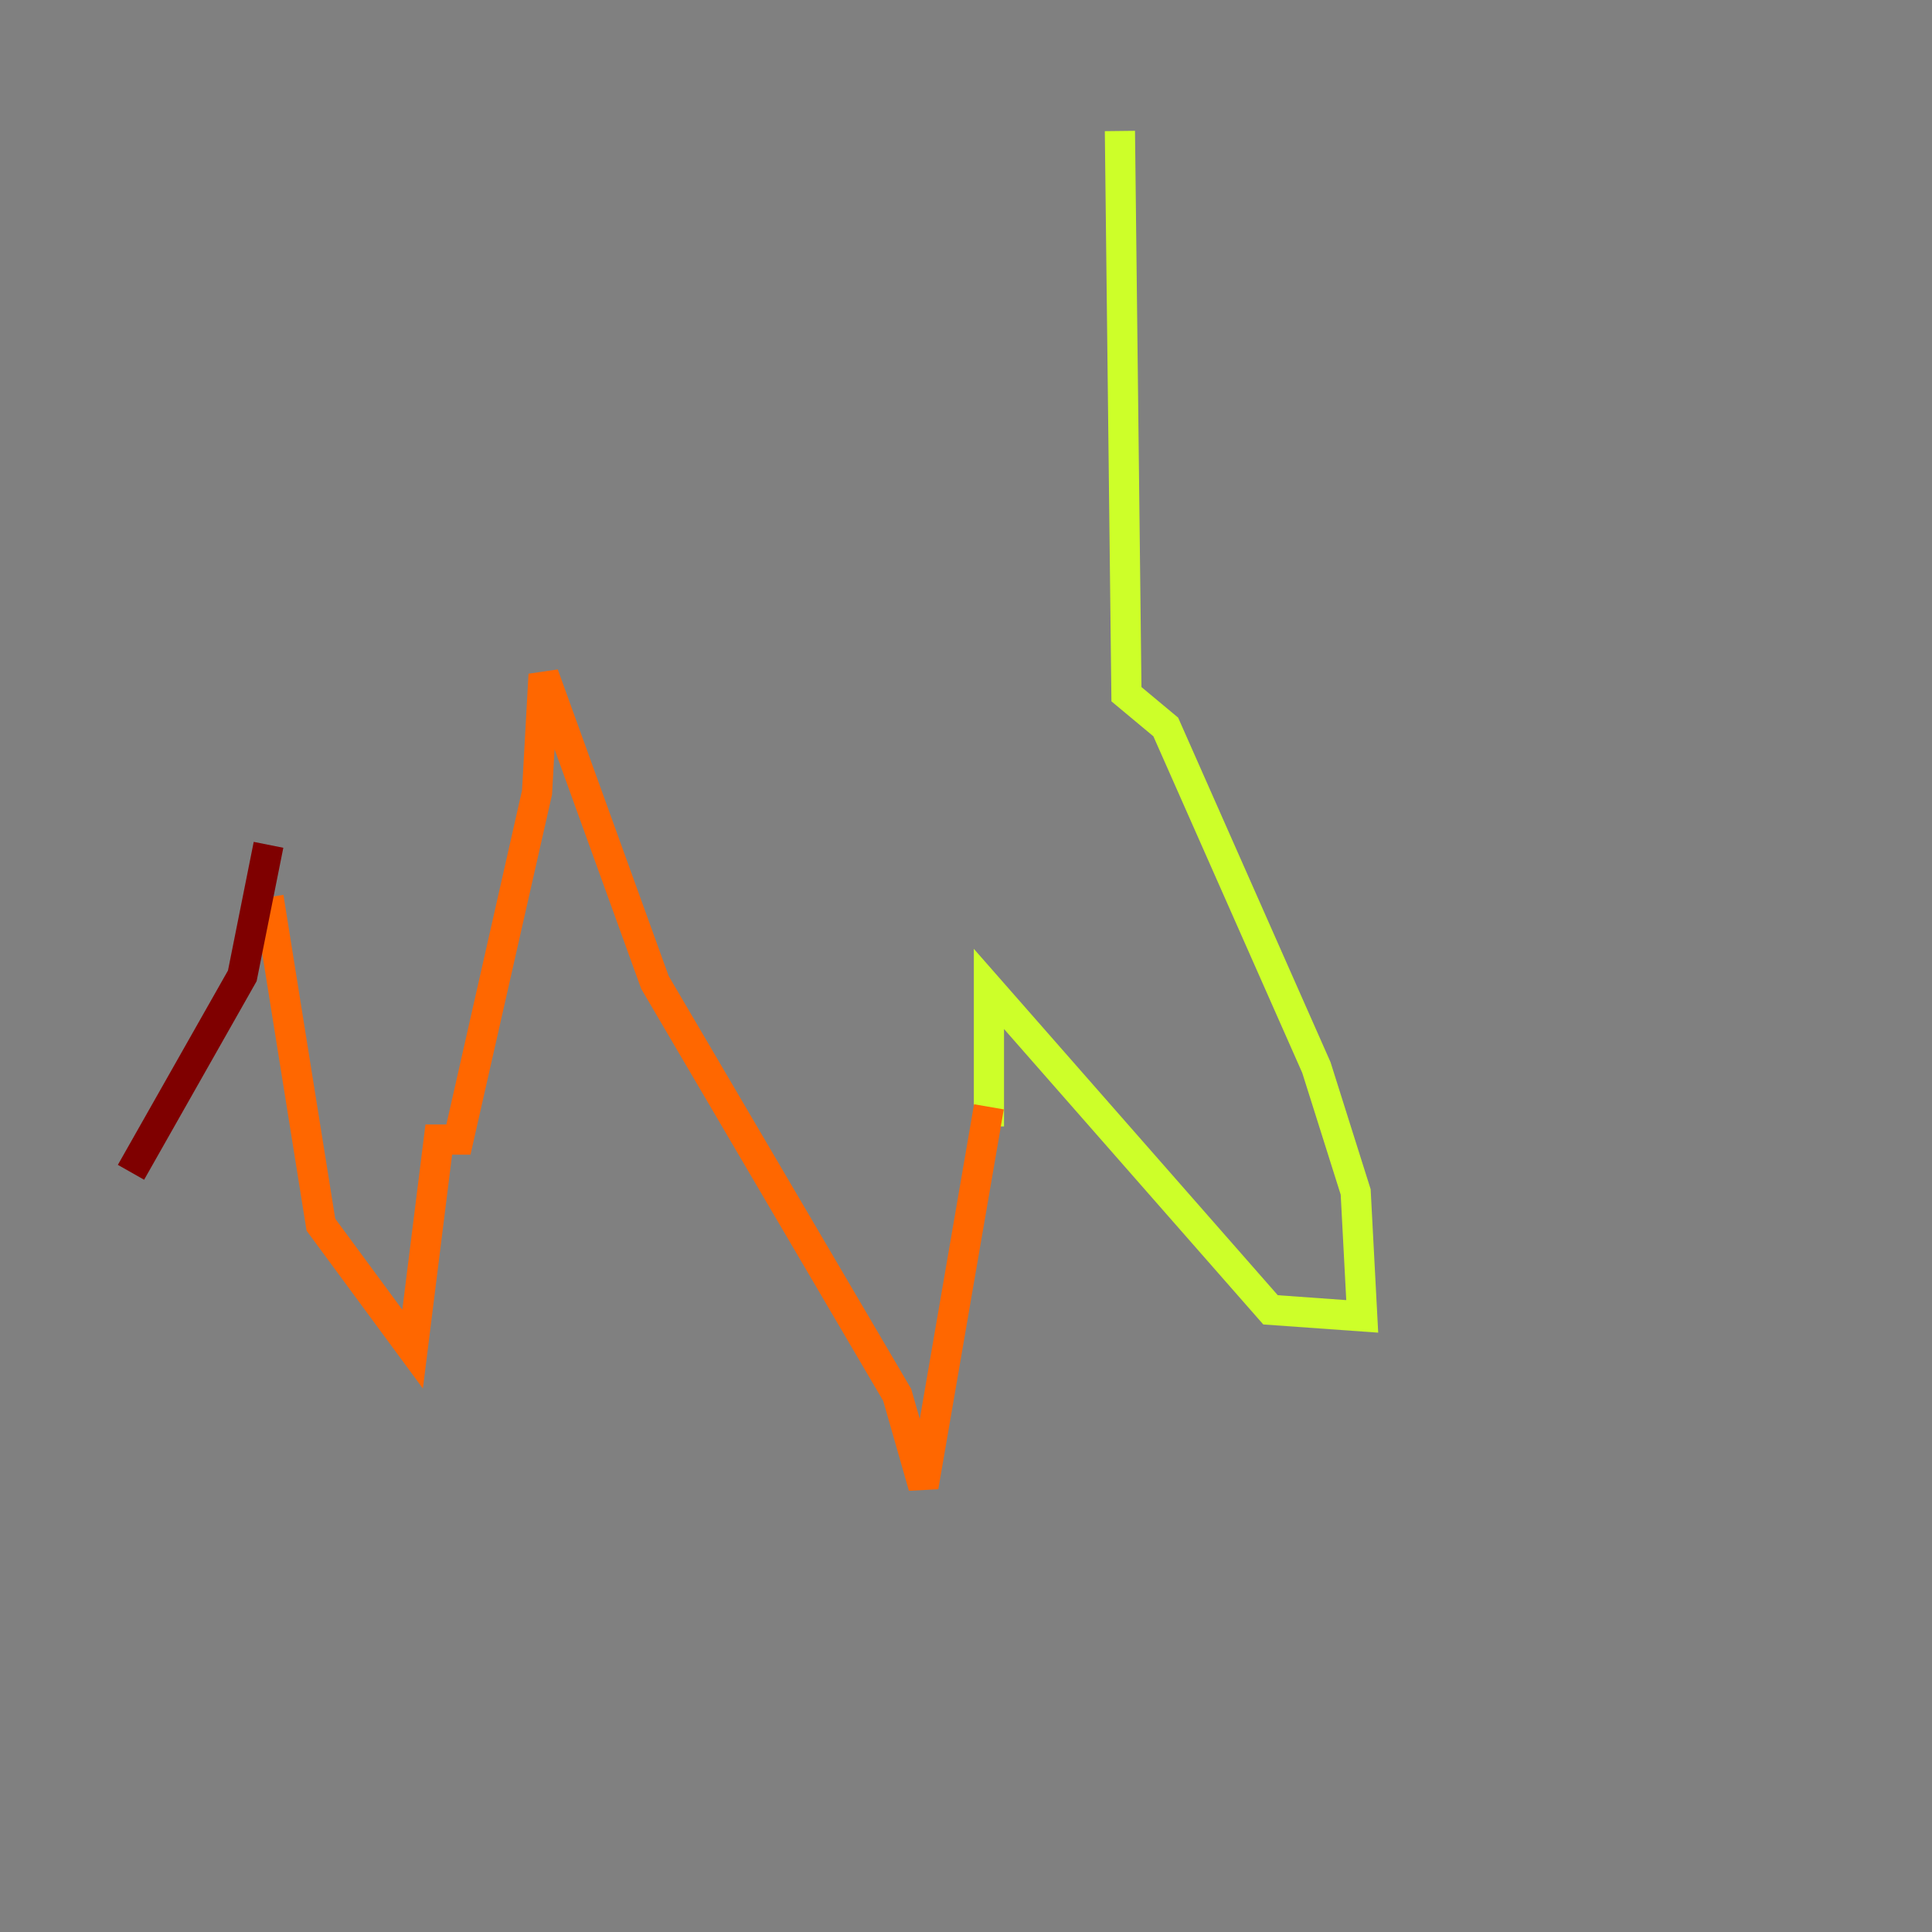 <?xml version="1.0" encoding="utf-8" ?>
<svg baseProfile="tiny" height="128" version="1.2" viewBox="0,0,128,128" width="128" xmlns="http://www.w3.org/2000/svg" xmlns:ev="http://www.w3.org/2001/xml-events" xmlns:xlink="http://www.w3.org/1999/xlink"><rect x="0" y="0" width="128" height="128" fill="#808080" stroke="none"/><defs /><polyline fill="none" points="119.322,9.112 119.322,9.112" stroke="#00007f" stroke-width="2" /><polyline fill="none" points="119.322,9.112 119.322,9.112" stroke="#004cff" stroke-width="2" /><polyline fill="none" points="74.197,8.678 74.197,8.678" stroke="#29ffcd" stroke-width="2" /><polyline fill="none" points="74.197,8.678 74.63,45.993 77.234,48.163 87.214,70.725 89.817,78.969 90.251,87.214 84.176,86.78 65.519,65.519 65.519,74.63" stroke="#cdff29" stroke-width="2" /><polyline fill="none" points="65.519,73.329 61.18,98.495 59.444,92.42 43.39,65.085 36.014,44.691 35.58,52.502 30.373,75.498 29.071,75.498 27.336,89.383 21.261,81.139 17.79,59.444" stroke="#ff6700" stroke-width="2" /><polyline fill="none" points="17.79,55.973 16.054,64.651 8.678,77.668" stroke="#7f0000" stroke-width="2" /></svg>